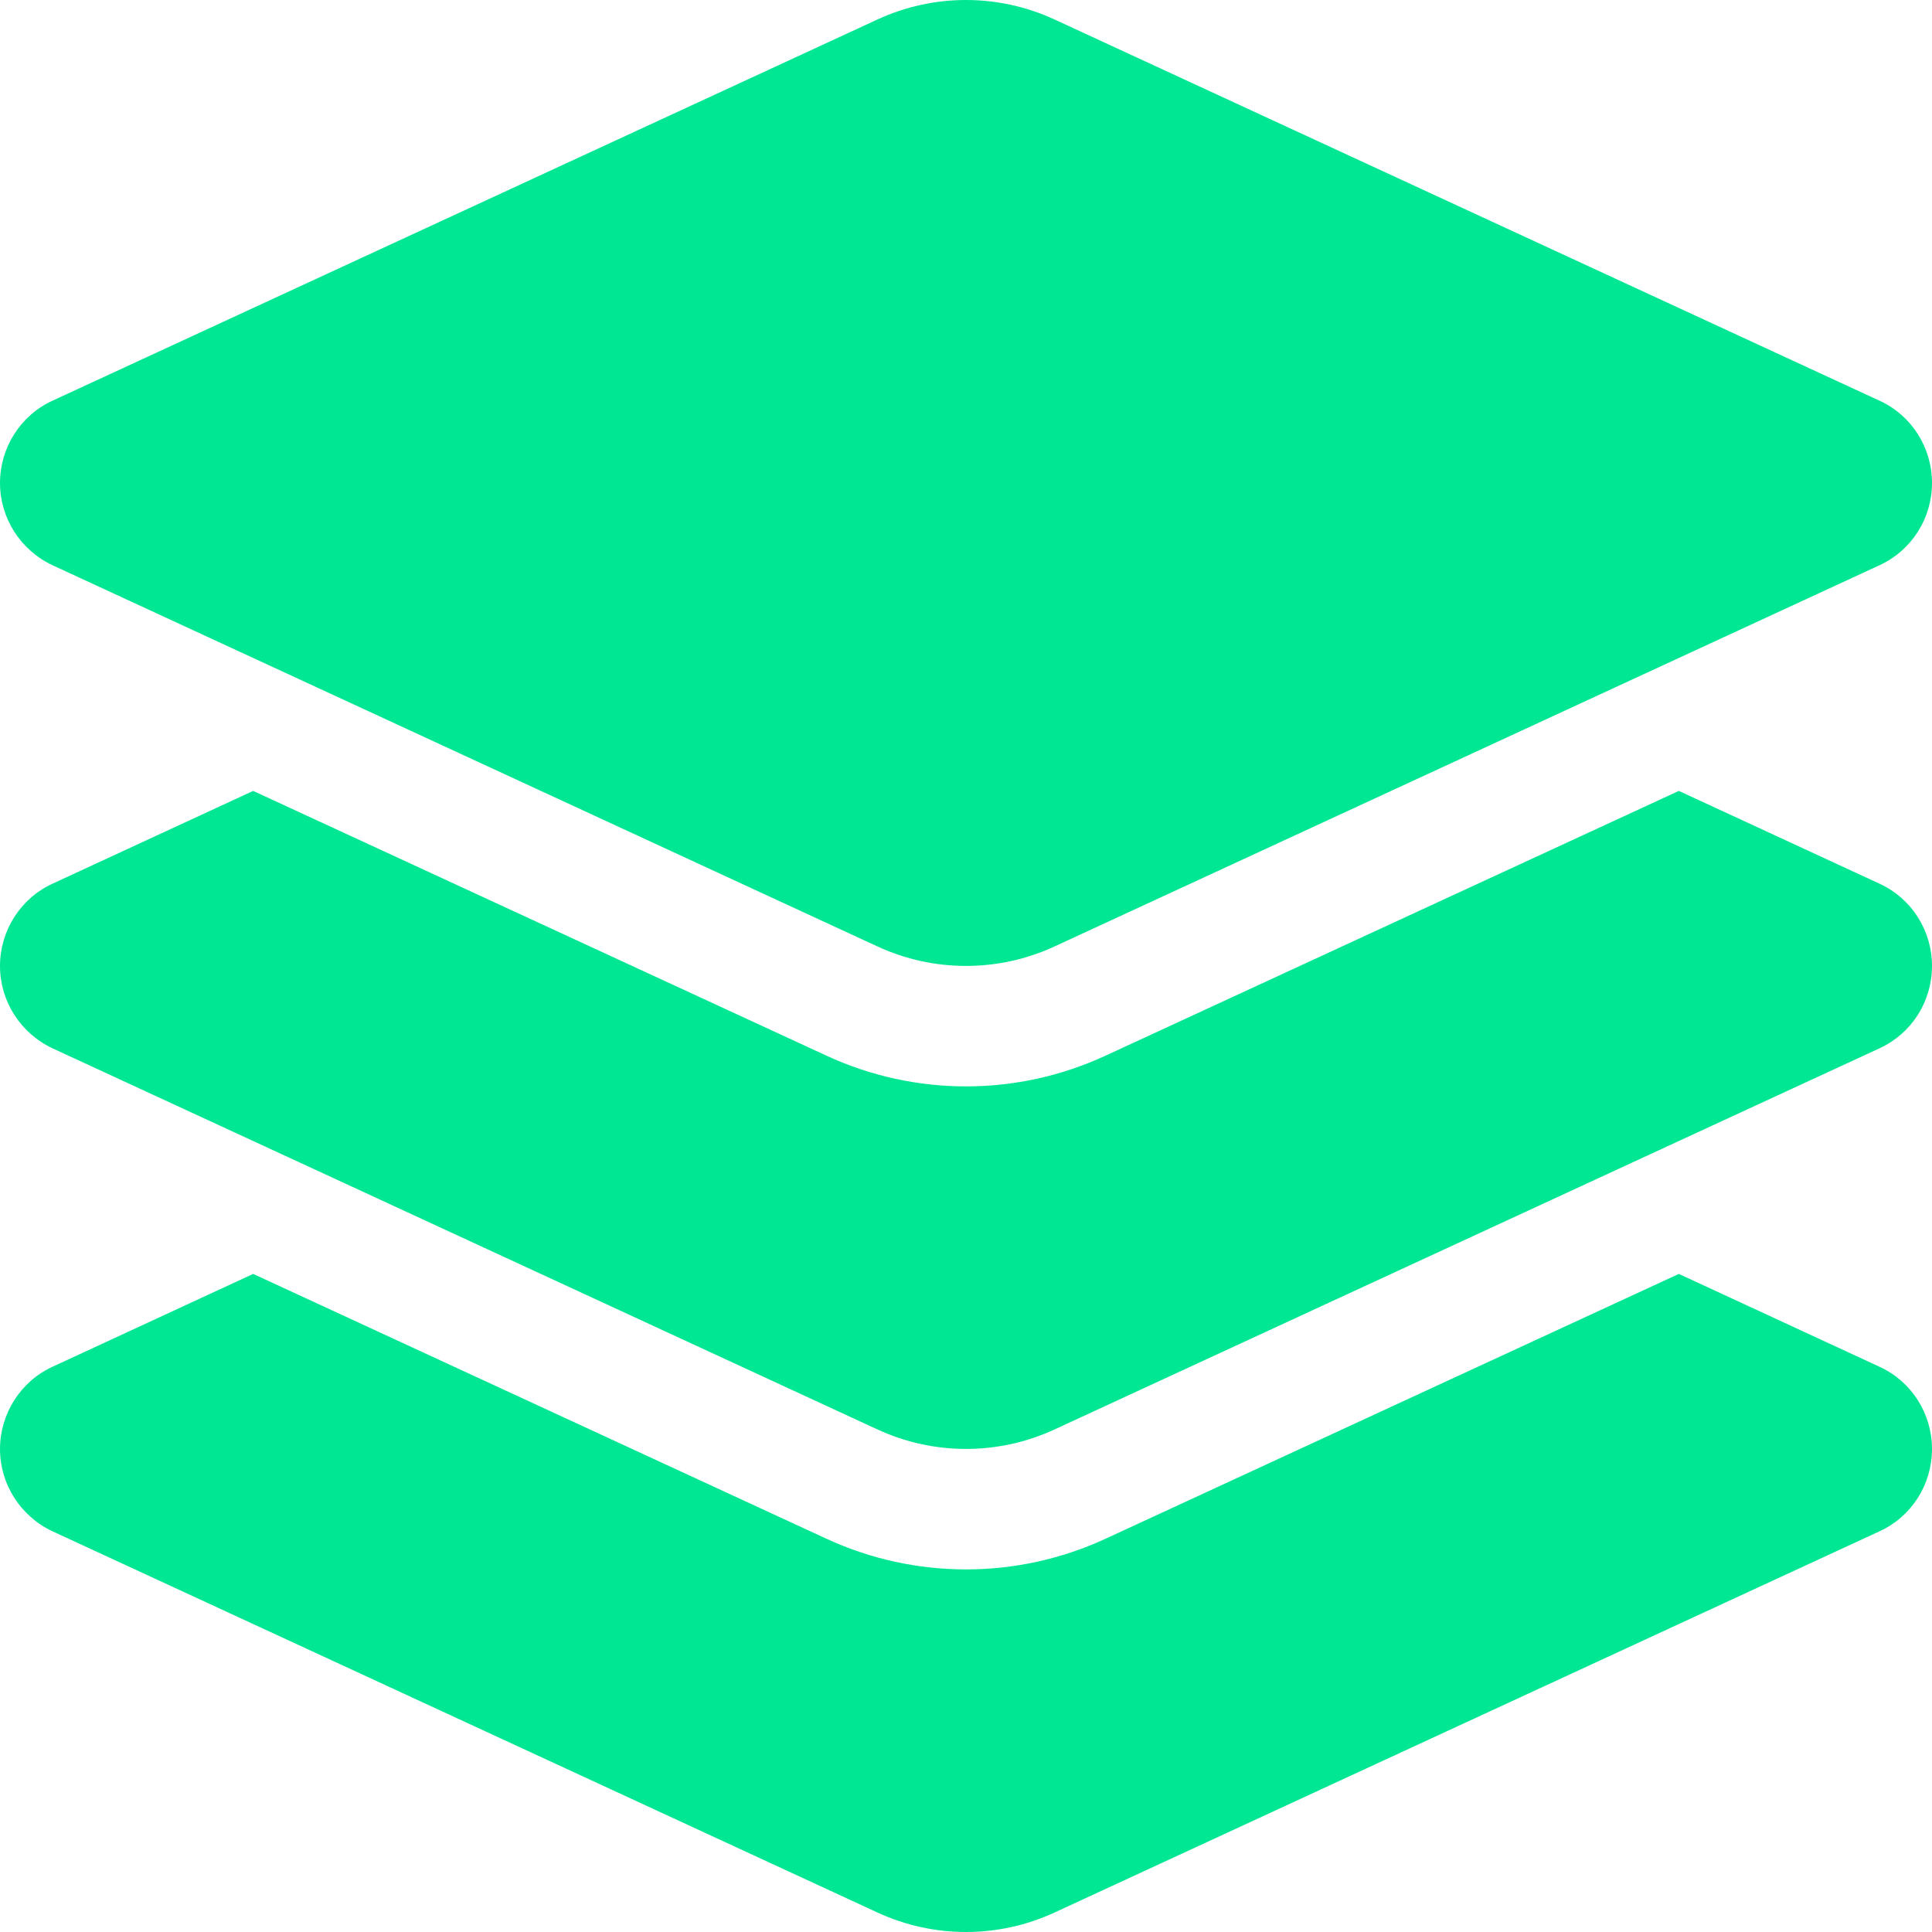 <svg width="27" height="27" viewBox="0 0 27 27" fill="none" xmlns="http://www.w3.org/2000/svg">
<path d="M12.261 0.273C13.046 -0.091 13.954 -0.091 14.739 0.273L26.267 5.6C26.715 5.805 27 6.254 27 6.749C27 7.245 26.715 7.693 26.267 7.899L14.739 13.226C13.954 13.59 13.046 13.59 12.261 13.226L0.733 7.899C0.285 7.688 0 7.24 0 6.749C0 6.259 0.285 5.805 0.733 5.6L12.261 0.273ZM23.462 11.053L26.267 12.35C26.715 12.556 27 13.004 27 13.5C27 13.996 26.715 14.444 26.267 14.65L14.739 19.976C13.954 20.34 13.046 20.34 12.261 19.976L0.733 14.65C0.285 14.439 0 13.991 0 13.5C0 13.009 0.285 12.556 0.733 12.35L3.538 11.053L11.554 14.755C12.788 15.325 14.212 15.325 15.446 14.755L23.462 11.053ZM15.446 21.506L23.462 17.803L26.267 19.101C26.715 19.307 27 19.755 27 20.251C27 20.746 26.715 21.195 26.267 21.4L14.739 26.727C13.954 27.091 13.046 27.091 12.261 26.727L0.733 21.4C0.285 21.189 0 20.741 0 20.251C0 19.76 0.285 19.307 0.733 19.101L3.538 17.803L11.554 21.506C12.788 22.075 14.212 22.075 15.446 21.506Z" fill="#00E794"/>
</svg>
